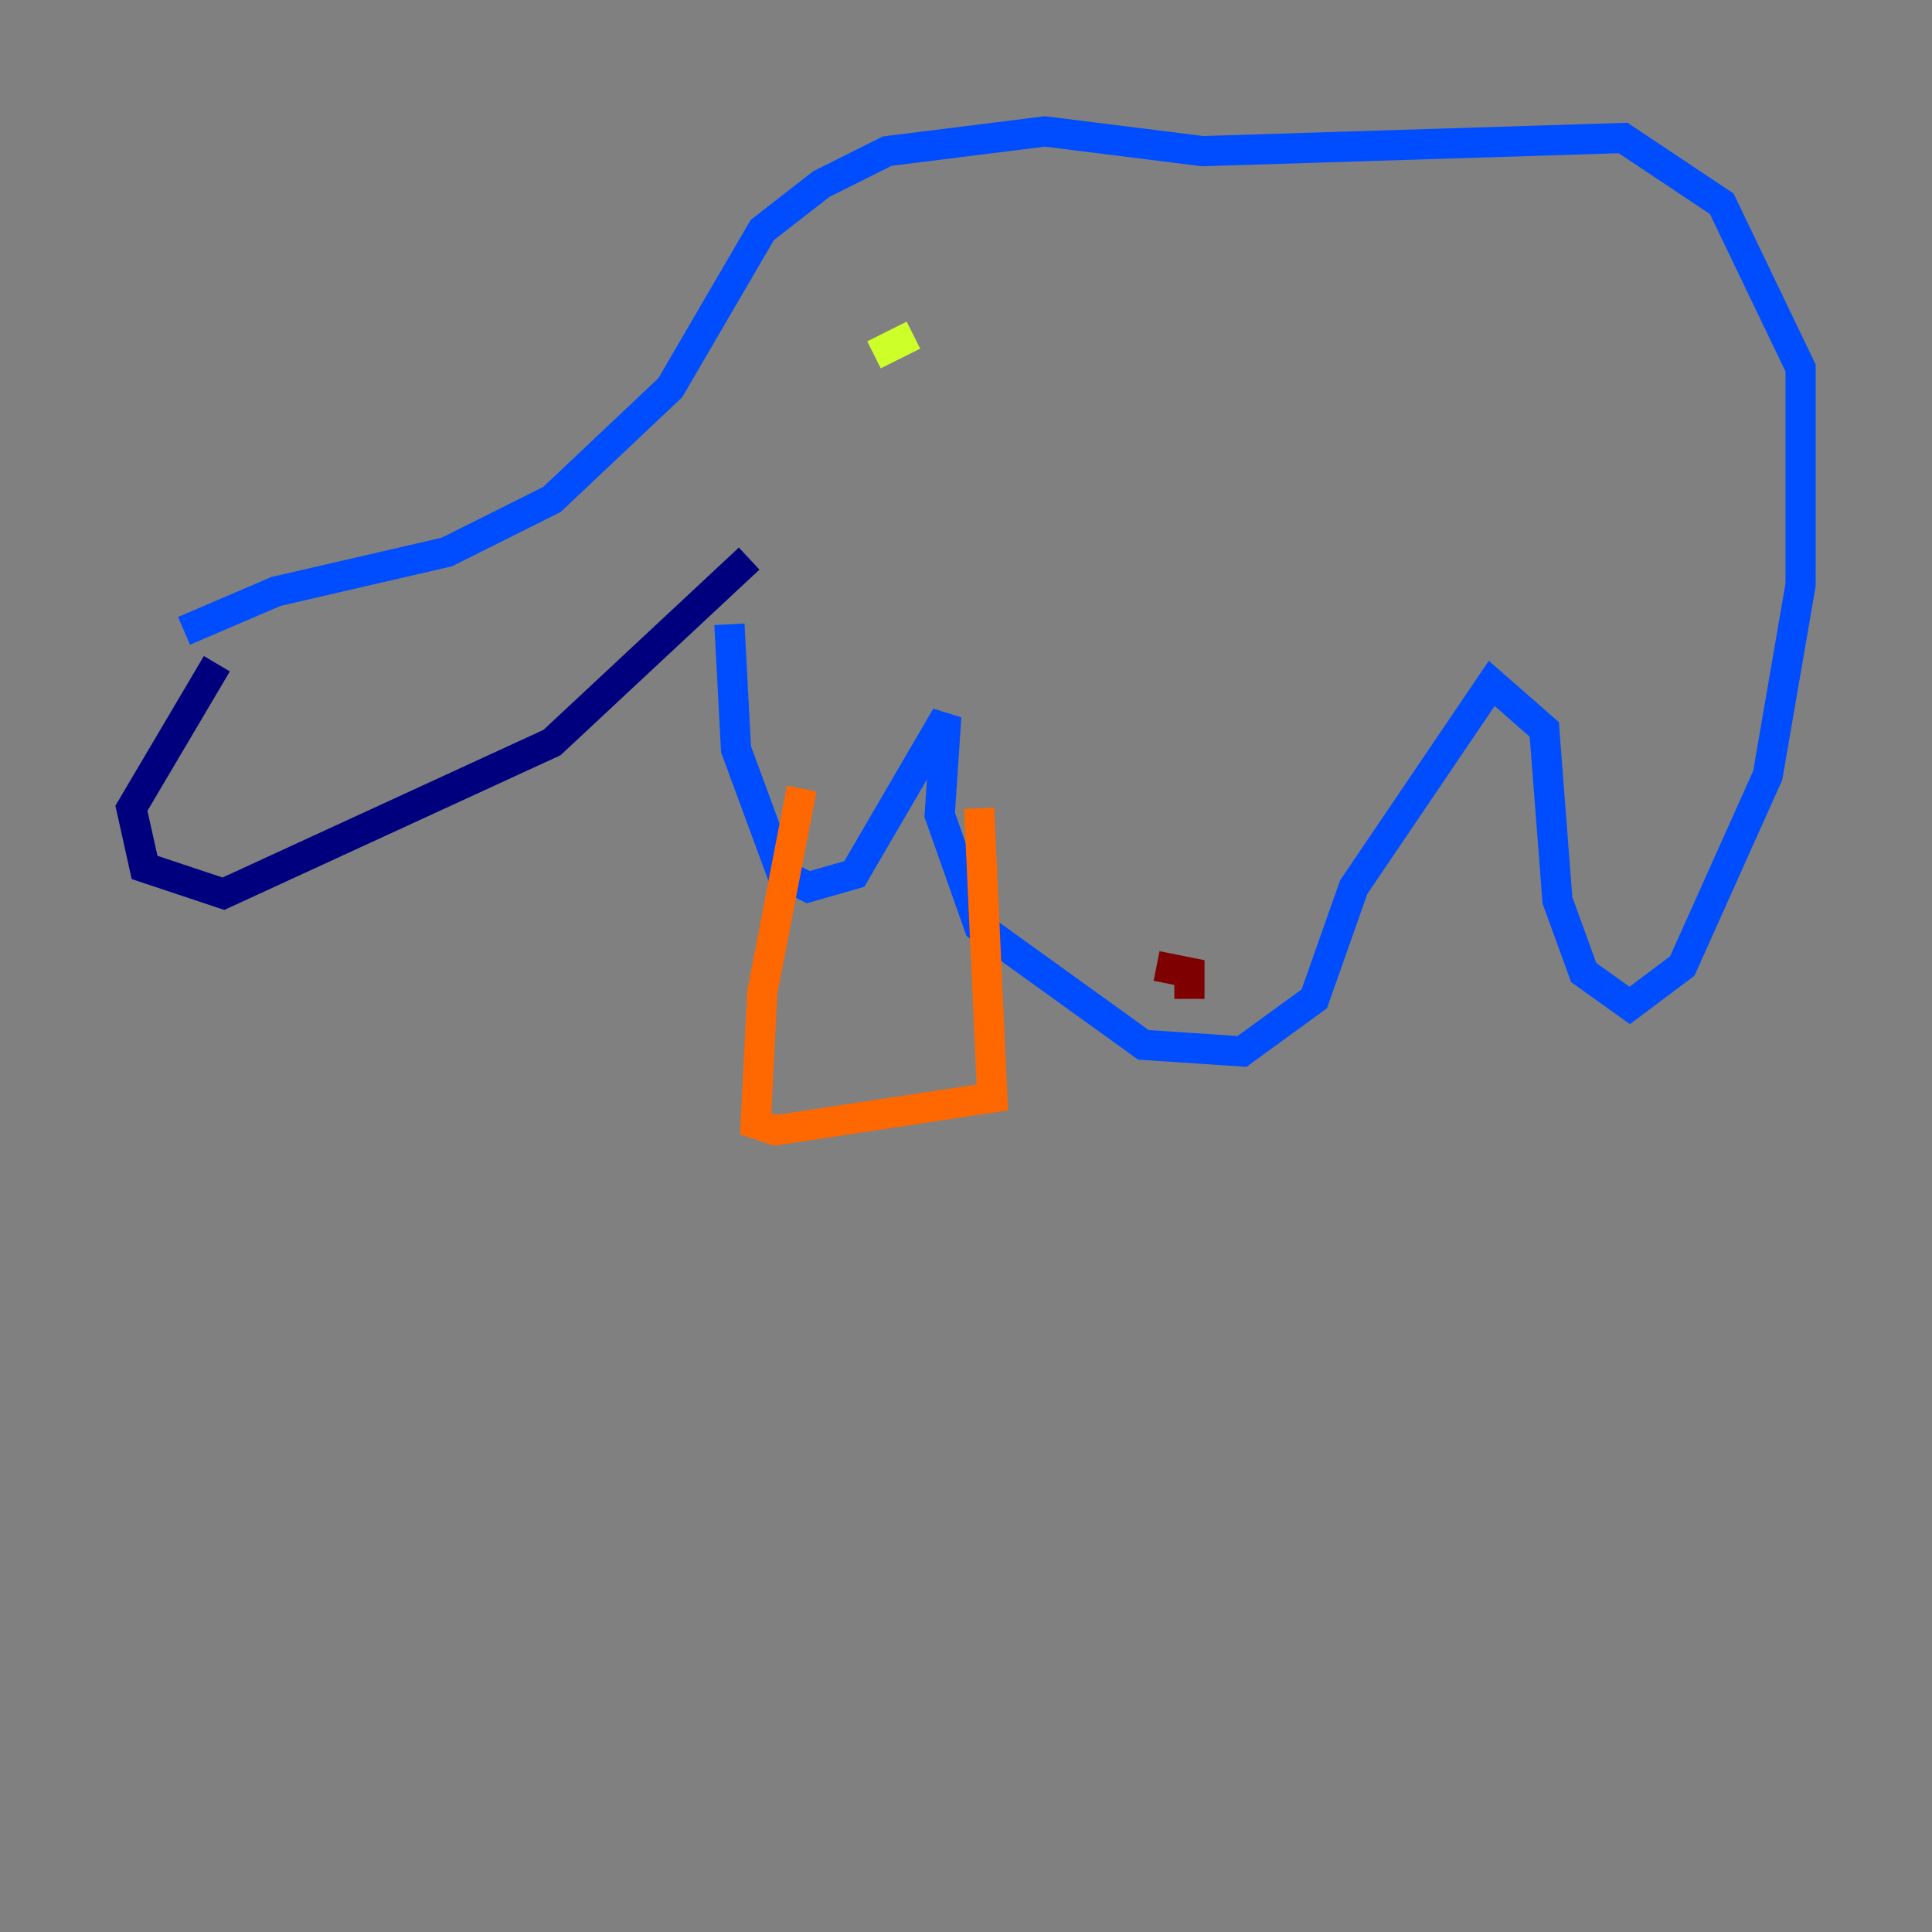 <?xml version="1.0" encoding="utf-8" ?>
<svg baseProfile="tiny" height="128" version="1.2" viewBox="0,0,128,128" width="128" xmlns="http://www.w3.org/2000/svg" xmlns:ev="http://www.w3.org/2001/xml-events" xmlns:xlink="http://www.w3.org/1999/xlink"><rect x="0" y="0" width="128" height="128" fill="#808080" stroke="none"/><defs /><polyline fill="none" points="14.367,43.973 8.707,53.551 9.578,57.469 14.803,59.211 36.571,49.197 49.633,37.007" stroke="#00007f" stroke-width="2" /><polyline fill="none" points="12.191,41.796 18.286,39.184 29.605,36.571 36.571,33.088 44.408,25.687 50.503,15.238 54.422,12.191 58.776,10.014 69.225,8.707 79.674,10.014 107.537,9.143 114.068,13.497 119.293,24.381 119.293,38.748 117.116,51.374 111.456,64.0 107.973,66.612 104.925,64.435 103.184,59.646 102.313,48.327 98.83,45.279 89.687,58.776 87.075,66.177 82.286,69.66 75.755,69.225 64.871,61.388 62.258,53.986 62.694,47.456 56.599,57.905 53.551,58.776 51.809,57.905 48.762,49.633 48.327,41.361" stroke="#004cff" stroke-width="2" /><polyline fill="none" points="57.034,21.769 57.034,21.769" stroke="#29ffcd" stroke-width="2" /><polyline fill="none" points="60.517,22.204 57.905,23.51" stroke="#cdff29" stroke-width="2" /><polyline fill="none" points="53.116,52.245 50.503,65.742 50.068,74.449 51.374,74.884 65.742,72.707 64.871,53.551" stroke="#ff6700" stroke-width="2" /><polyline fill="none" points="76.626,64.0 78.803,64.435 78.803,66.177" stroke="#7f0000" stroke-width="2" /></svg>